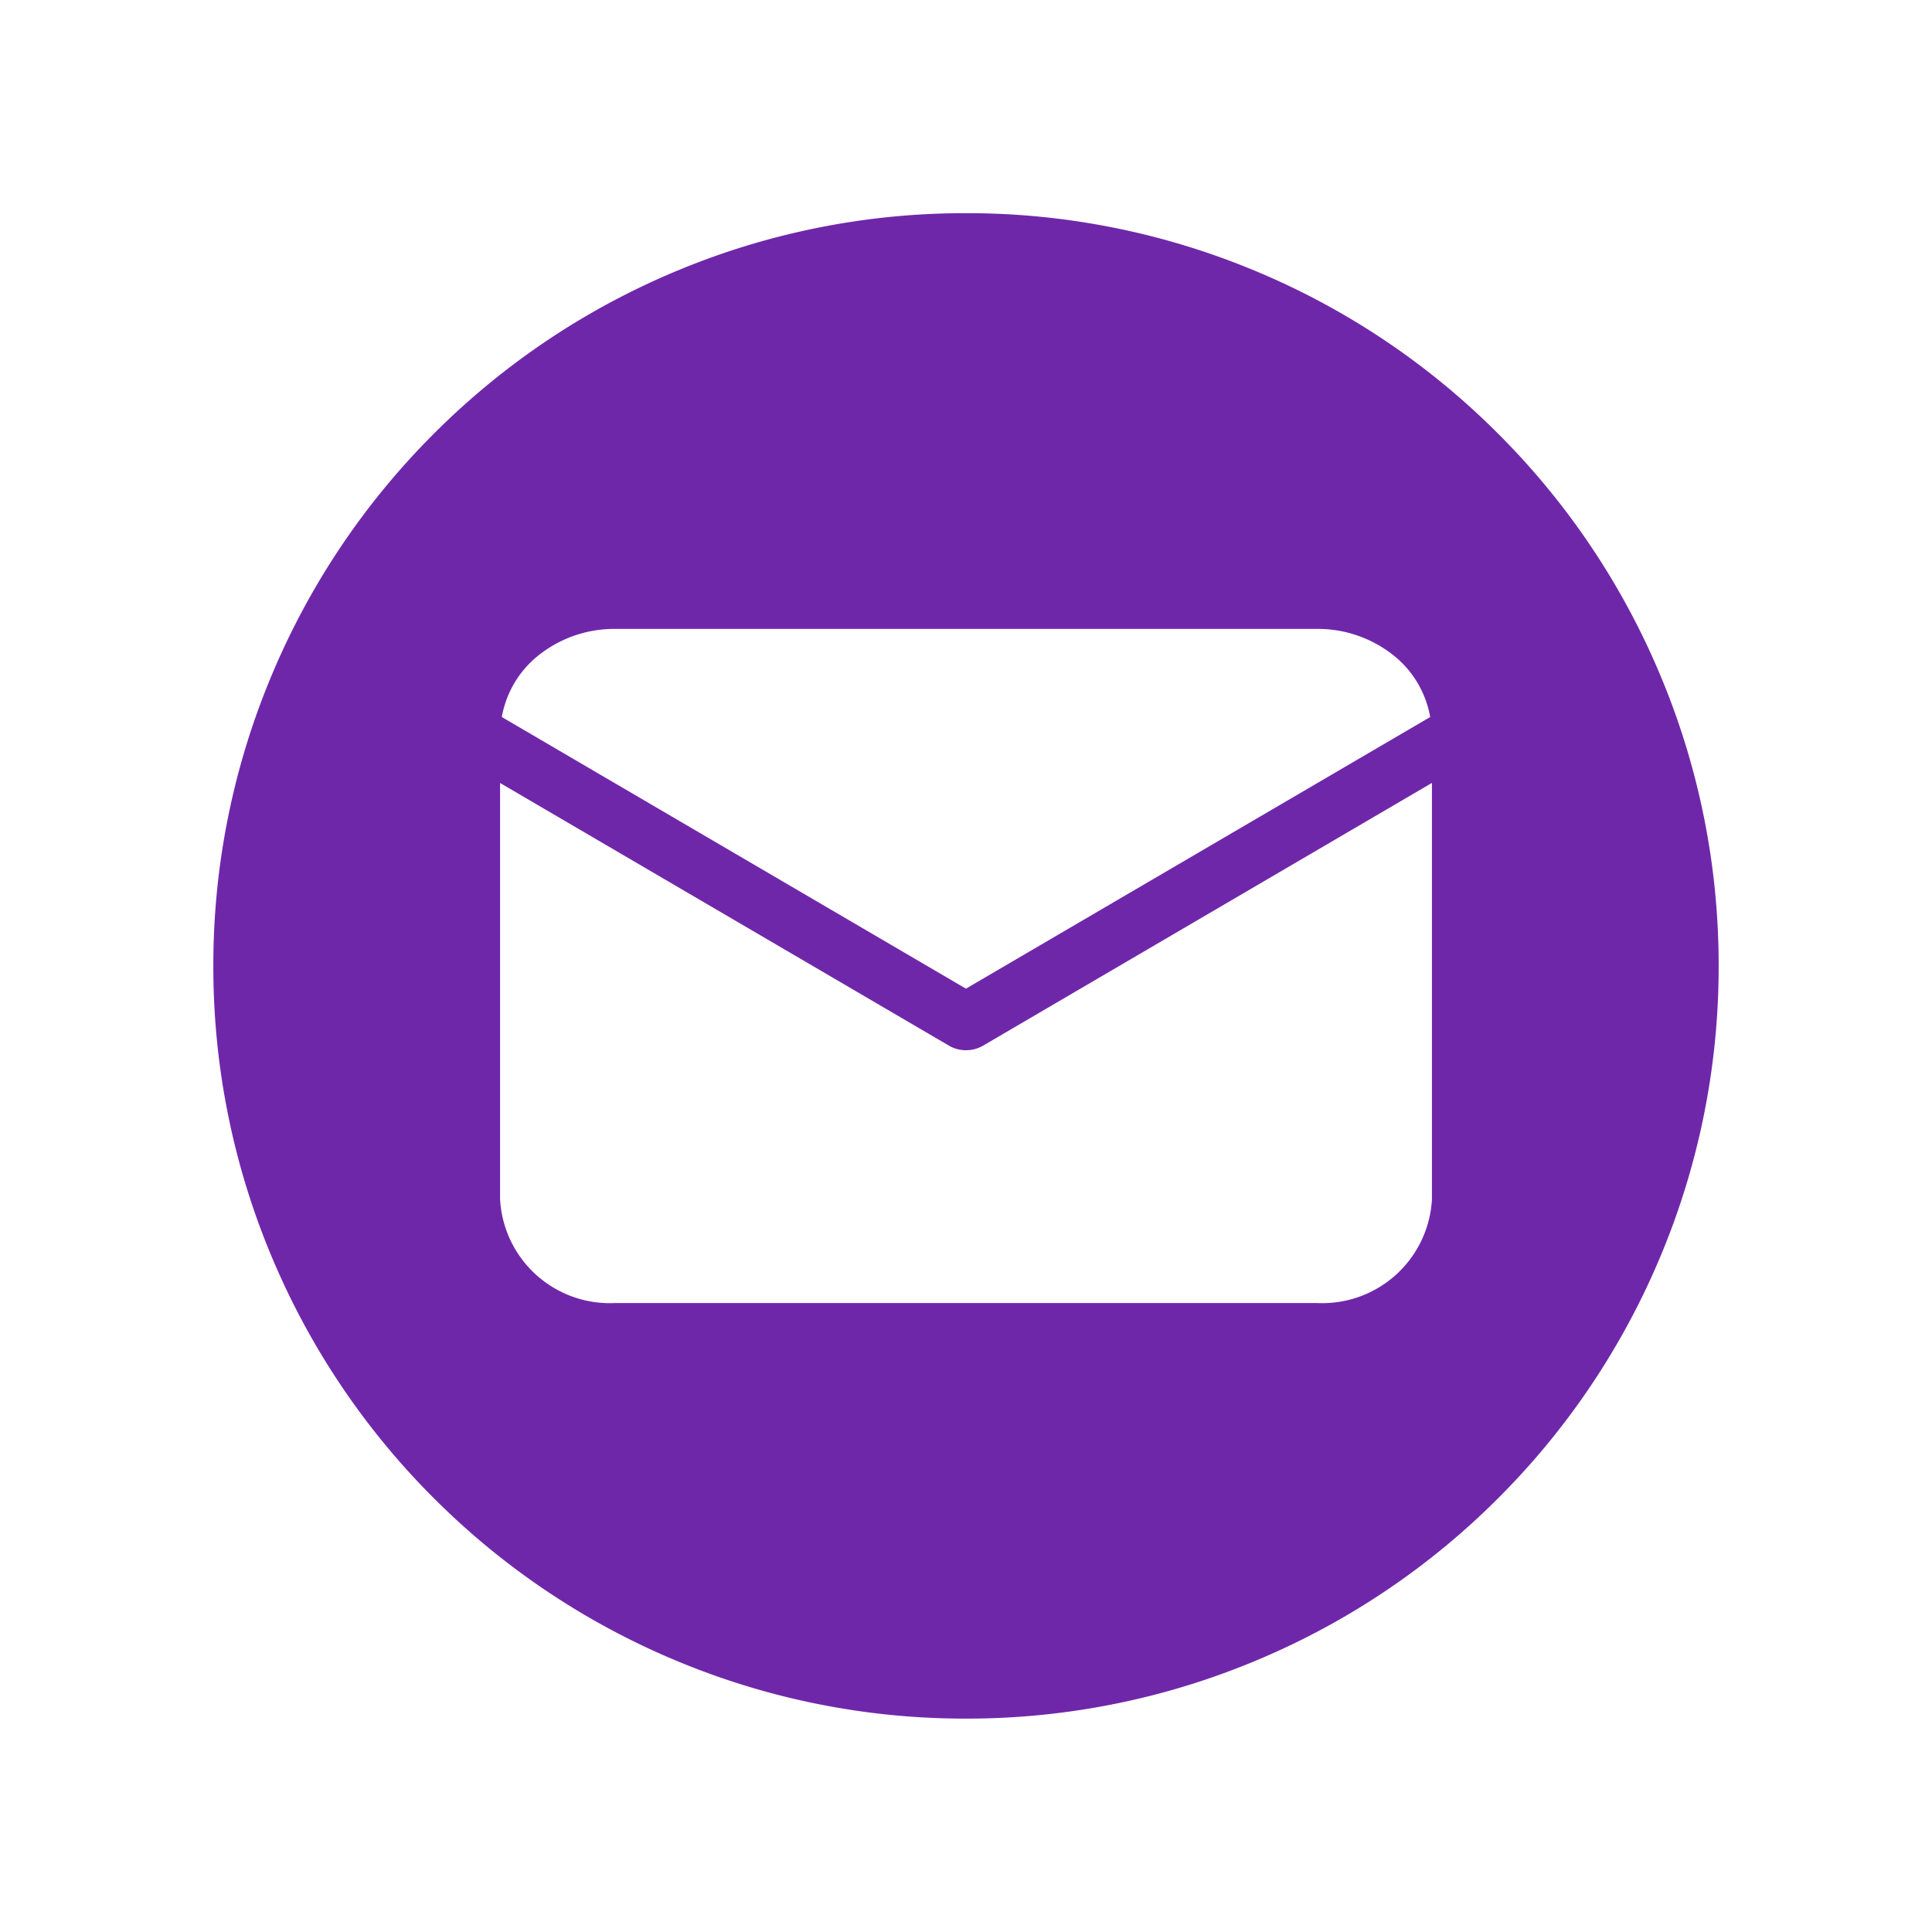 <svg xmlns="http://www.w3.org/2000/svg" xmlns:xlink="http://www.w3.org/1999/xlink" width="81.502" height="81.502" viewBox="0 0 81.502 81.502"><defs><style>.a{fill:#6f27aa;}.b{filter:url(#a);}</style><filter id="a" x="0" y="0" width="81.502" height="81.502" filterUnits="userSpaceOnUse"><feOffset dy="3" input="SourceAlpha"/><feGaussianBlur stdDeviation="3" result="b"/><feFlood flood-opacity="0.161"/><feComposite operator="in" in2="b"/><feComposite in="SourceGraphic"/></filter></defs><g class="b" transform="matrix(1, 0, 0, 1, 0, 0)"><path class="a" d="M-15191.251-15300.5a31.557,31.557,0,0,1-12.356-2.5,31.685,31.685,0,0,1-10.093-6.8,31.666,31.666,0,0,1-6.8-10.093,31.558,31.558,0,0,1-2.5-12.357,31.558,31.558,0,0,1,2.5-12.357,31.659,31.659,0,0,1,6.8-10.094,31.663,31.663,0,0,1,10.093-6.806,31.534,31.534,0,0,1,12.356-2.5,31.548,31.548,0,0,1,12.359,2.5,31.635,31.635,0,0,1,10.094,6.806,31.659,31.659,0,0,1,6.8,10.094,31.558,31.558,0,0,1,2.5,12.357,31.558,31.558,0,0,1-2.5,12.357,31.666,31.666,0,0,1-6.8,10.093,31.636,31.636,0,0,1-10.094,6.8A31.564,31.564,0,0,1-15191.251-15300.5Zm-19.653-39.469h0v17.566a4.637,4.637,0,0,0,4.836,4.373h29.644a4.635,4.635,0,0,0,4.831-4.373v-17.57l-18.943,11.089a1.423,1.423,0,0,1-.712.188,1.417,1.417,0,0,1-.711-.188l-18.944-11.085Zm4.836-6.5a5.129,5.129,0,0,0-3.144,1.06,4.281,4.281,0,0,0-1.619,2.657l19.58,11.459,19.584-11.459a4.273,4.273,0,0,0-1.617-2.657,5.121,5.121,0,0,0-3.141-1.06Z" transform="translate(15232 15370)"/></g></svg>